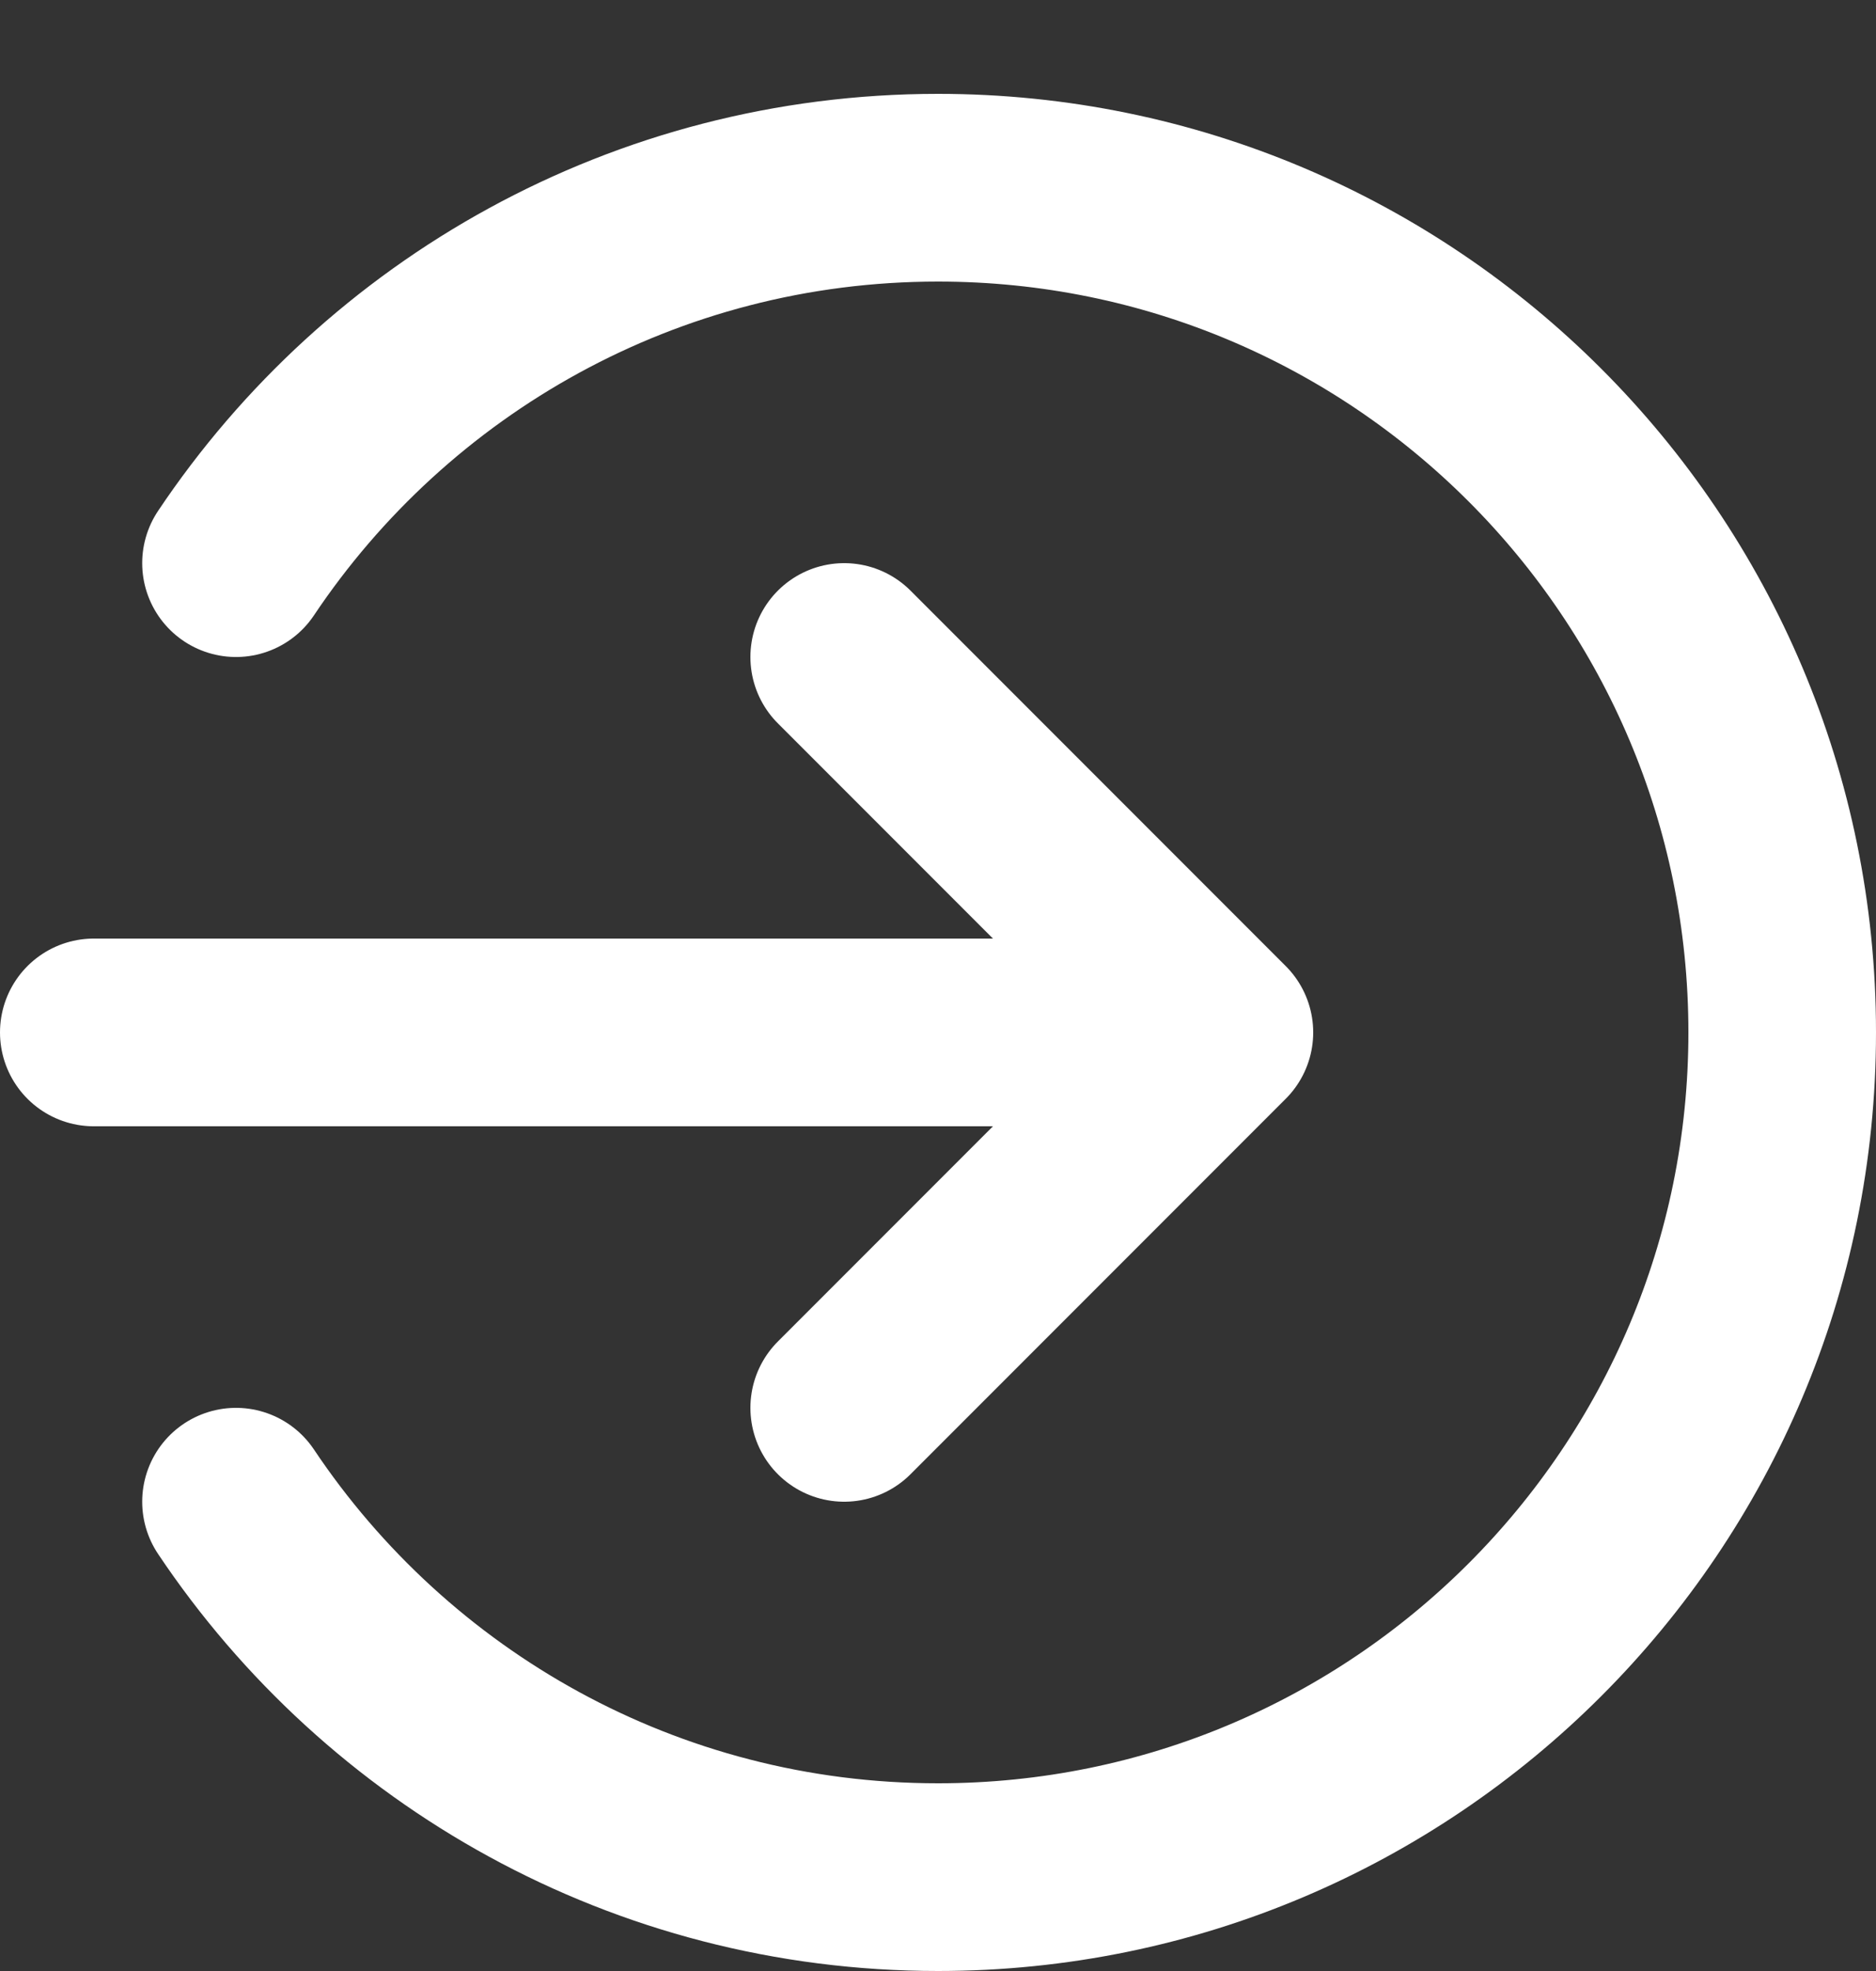 <svg width="20" height="21" viewBox="0 0 20 21" fill="none" xmlns="http://www.w3.org/2000/svg">
<rect x="0" y="0" width="20" height="21" fill="#333333" stroke="none"/>
<g id="Frame 1000002088">
<path id="Icon" d="M9 15L13 11M13 11L9 7M13 11H1M2.516 16C4.13 18.412 6.88 20 10 20C14.971 20 19 15.971 19 11C19 6.029 14.971 2 10 2C6.88 2 4.13 3.588 2.516 6" stroke="white" stroke-width="2" stroke-linecap="round" stroke-linejoin="round"/>
</g>
</svg>
